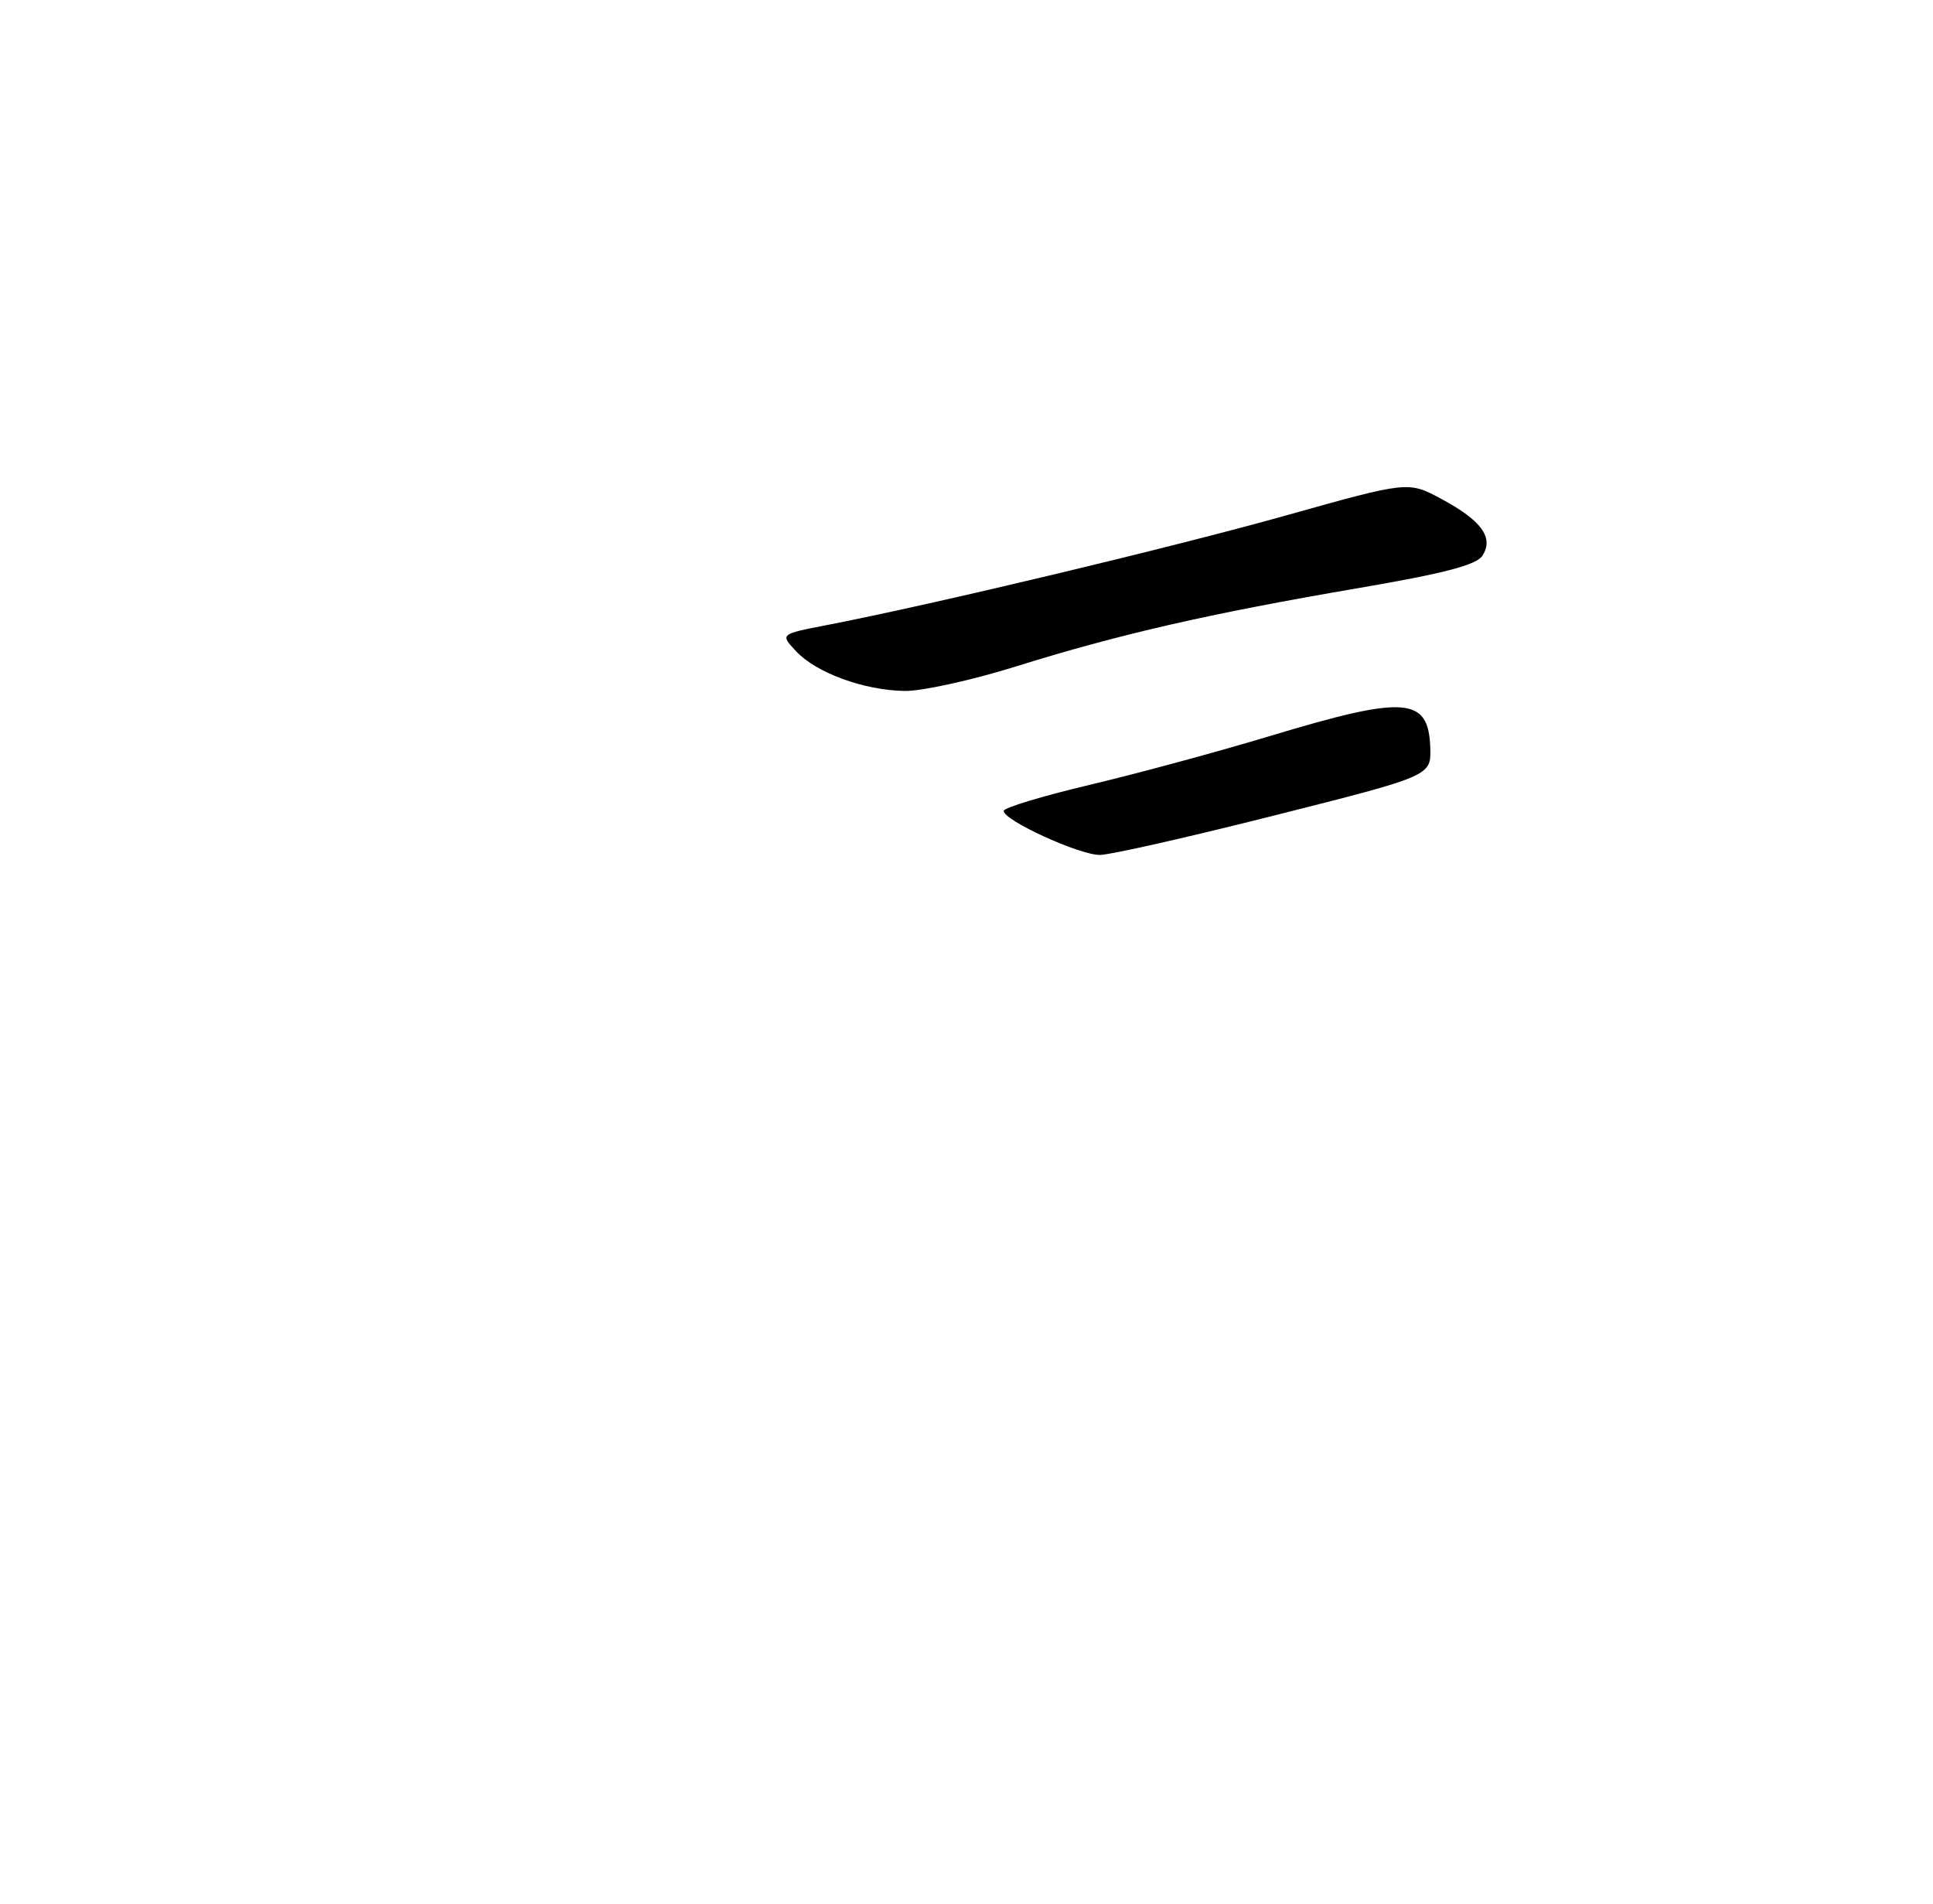 <?xml version="1.0" encoding="UTF-8" standalone="no"?>
<!DOCTYPE svg PUBLIC "-//W3C//DTD SVG 1.1//EN" "http://www.w3.org/Graphics/SVG/1.1/DTD/svg11.dtd" >
<svg xmlns="http://www.w3.org/2000/svg" xmlns:xlink="http://www.w3.org/1999/xlink" version="1.1" viewBox="0 0 260 256">
 <g >
 <path fill="currentColor"
d=" M 171.50 109.64 C 192.50 104.34 192.50 104.34 192.38 100.55 C 192.15 93.72 189.05 93.48 171.02 98.92 C 163.87 101.08 152.85 104.06 146.51 105.56 C 140.18 107.06 135.00 108.63 135.00 109.05 C 135.00 110.33 145.21 115.00 147.95 114.97 C 149.35 114.96 159.95 112.56 171.50 109.64 Z  M 136.67 89.62 C 150.48 85.30 162.69 82.51 182.52 79.12 C 194.29 77.11 198.61 75.98 199.41 74.71 C 200.94 72.29 199.28 70.00 193.88 67.10 C 189.42 64.70 189.42 64.70 172.96 69.32 C 157.60 73.63 125.60 81.27 111.21 84.06 C 104.91 85.28 104.91 85.28 107.10 87.60 C 109.81 90.49 116.18 92.82 121.67 92.92 C 123.96 92.96 130.71 91.48 136.67 89.62 Z "/>
</g>
</svg>